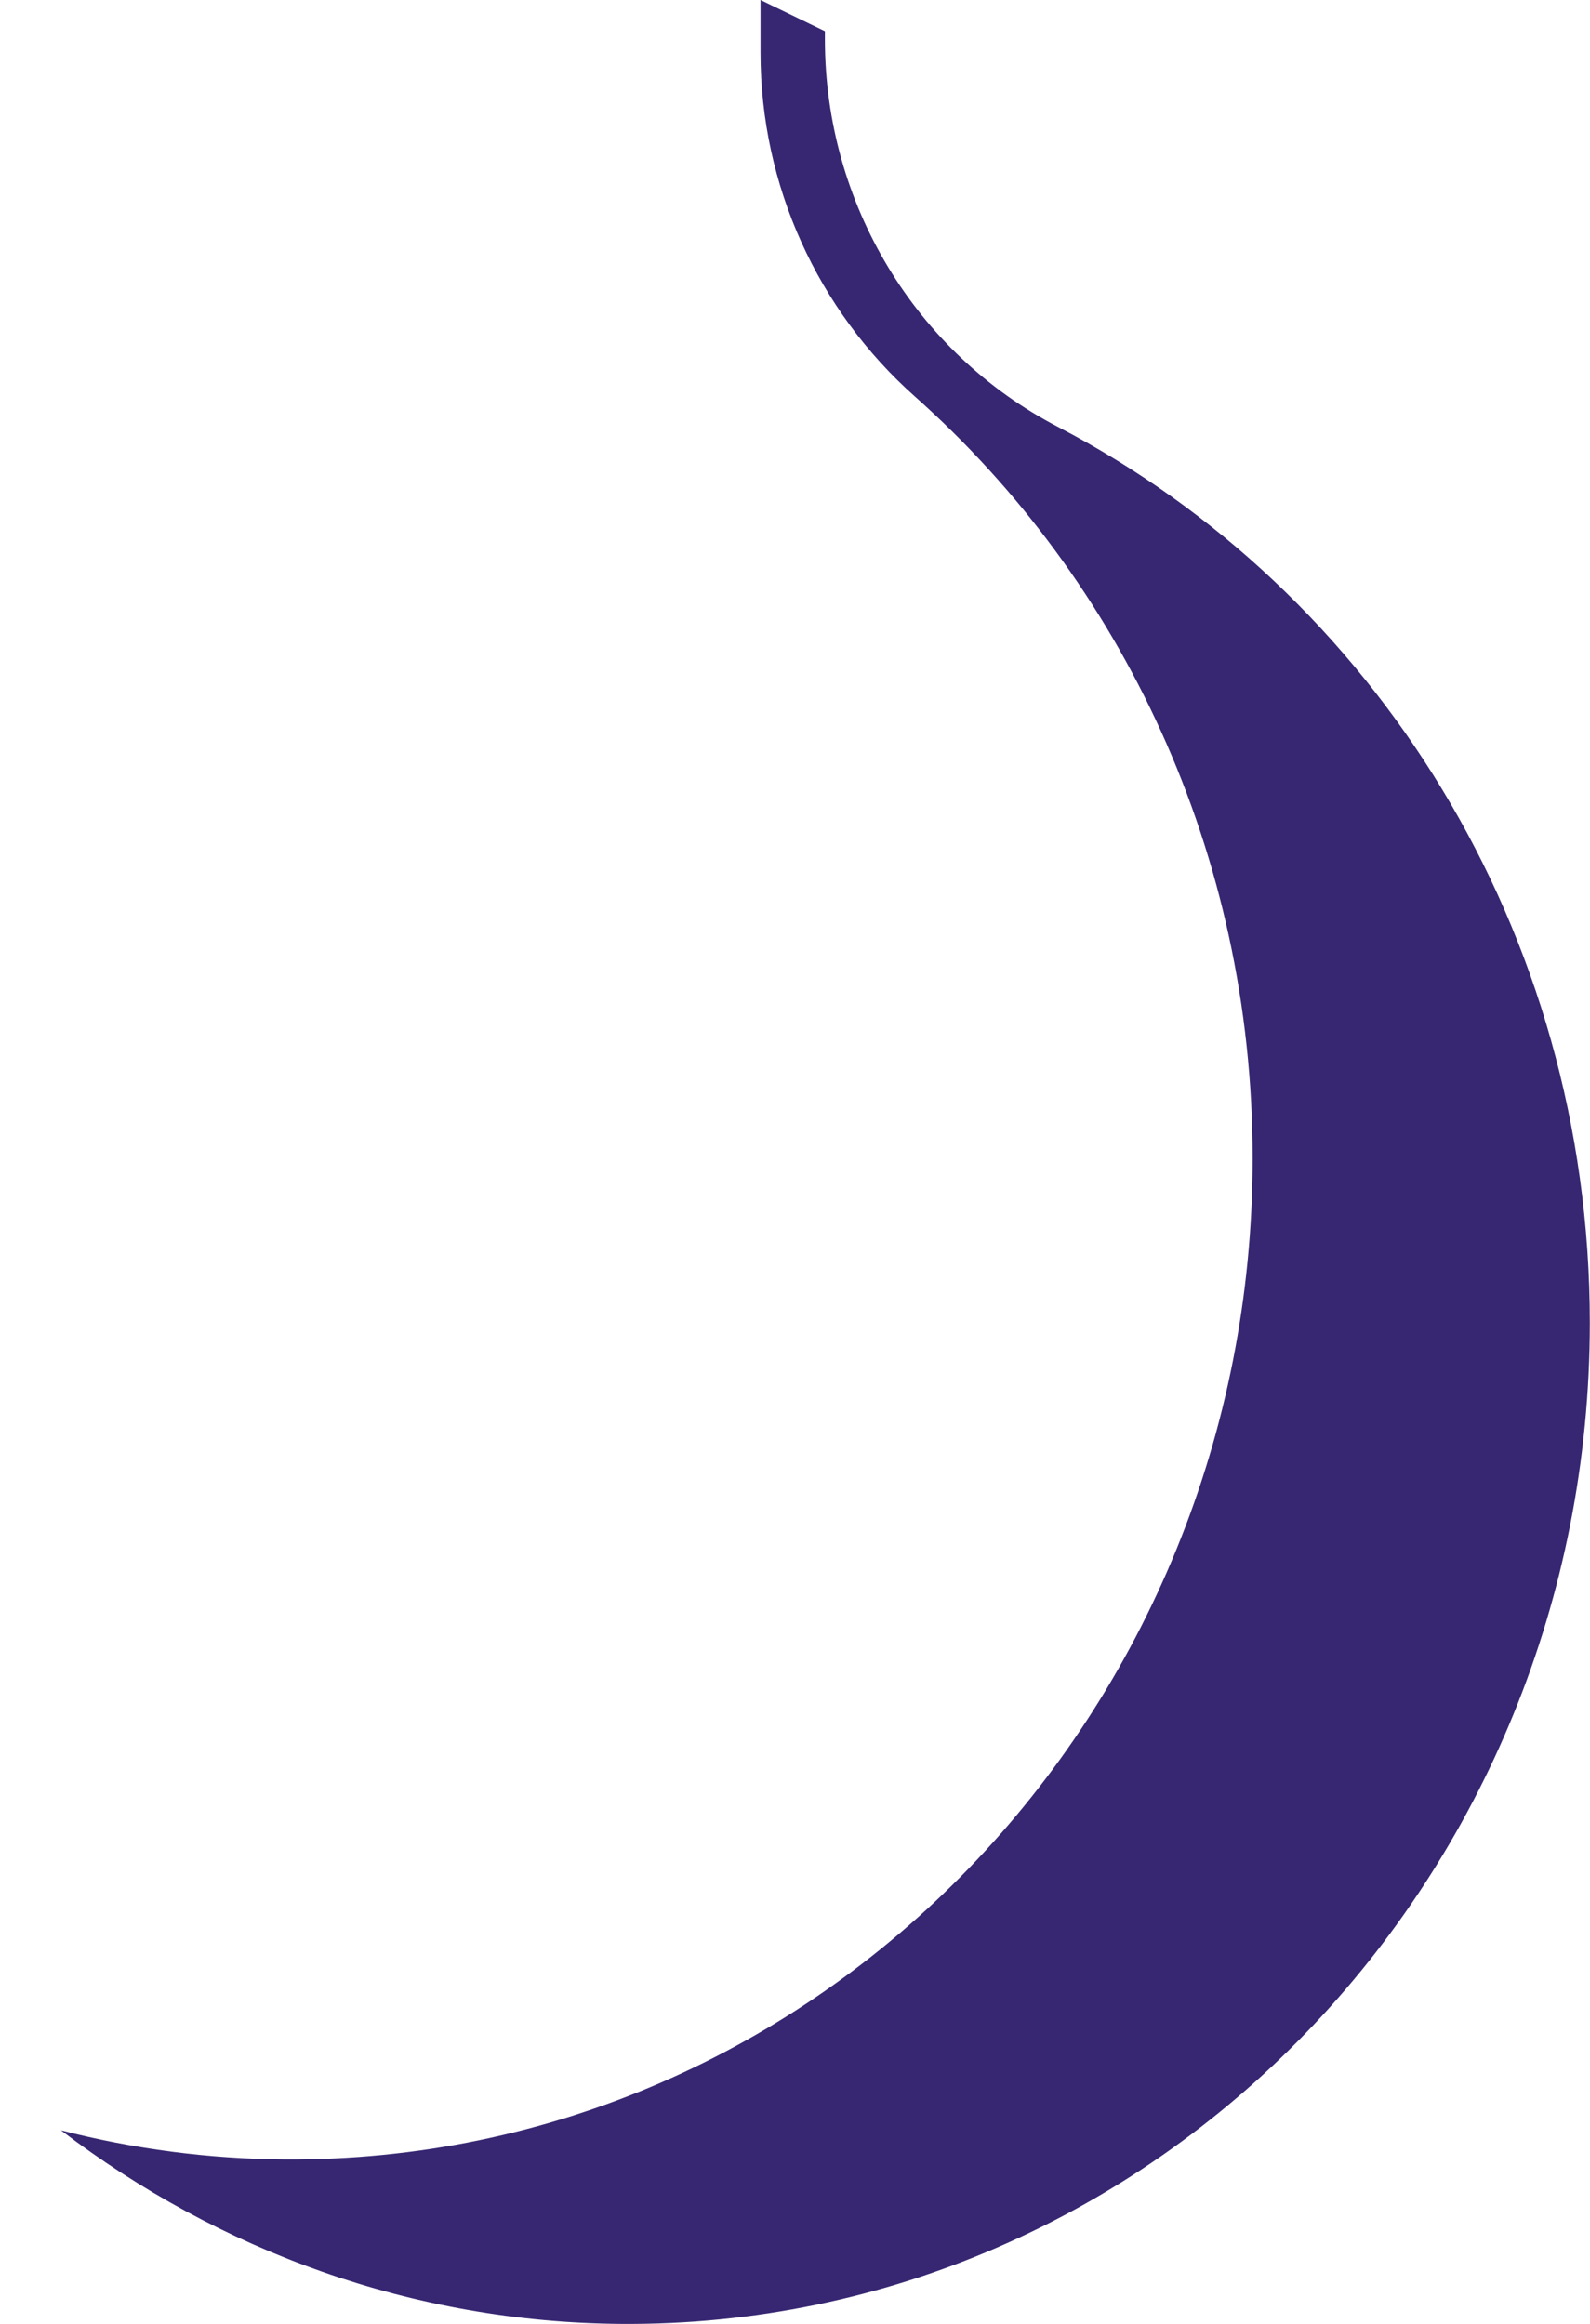 <?xml version="1.0" encoding="UTF-8" standalone="no"?><svg width='26' height='38' viewBox='0 0 26 38' fill='none' xmlns='http://www.w3.org/2000/svg'>
<path d='M17.295 6.978C14.978 5.772 13.489 3.337 13.489 0.641L13.489 0.51L12.436 0L12.436 0.864C12.436 3.035 13.375 5.075 14.961 6.484C18.34 9.487 20.483 13.951 20.483 18.939C20.483 28.02 13.38 35.374 4.642 35.31C3.413 35.301 2.19 35.141 0.997 34.834C3.575 36.802 6.744 37.974 10.156 38C18.894 38.064 25.997 30.709 25.997 21.628C25.997 15.215 22.454 9.663 17.295 6.978Z' fill='#372772'/>
</svg>
